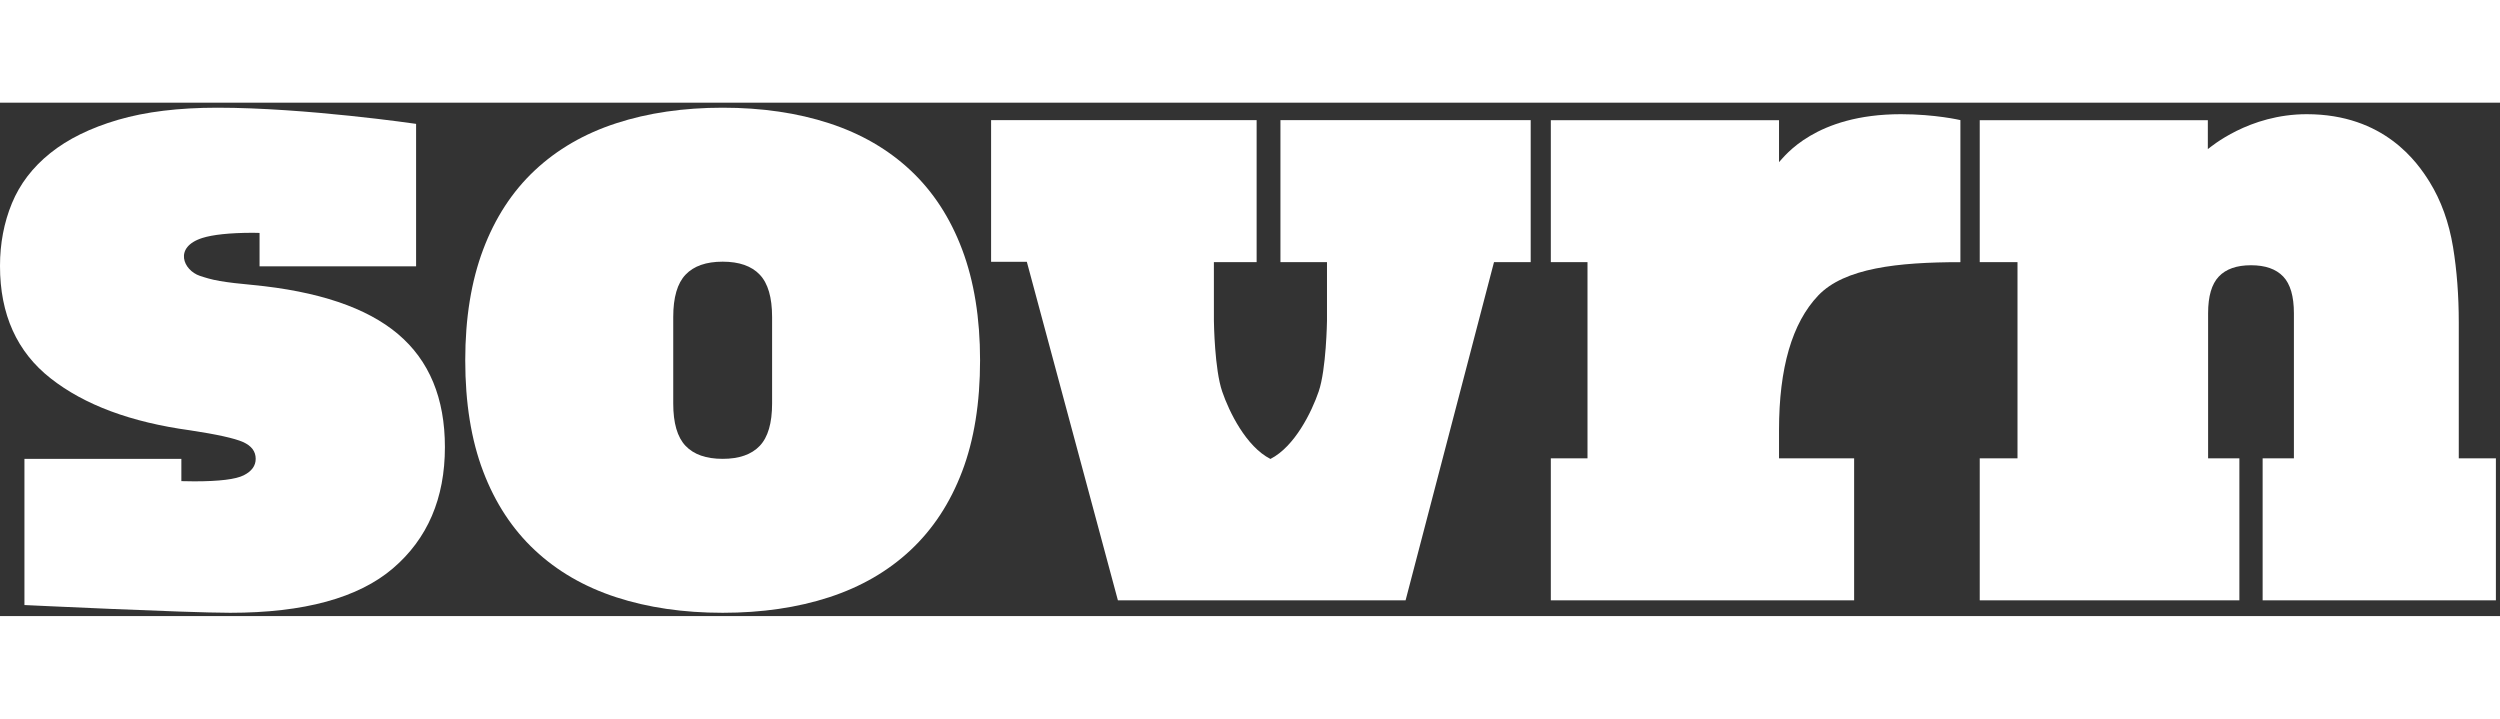 <svg style="width: 80px;" aria-labelledby="title" width="112px" height="23px" viewBox="0 0 112 23" version="1.1" xmlns="http://www.w3.org/2000/svg" xmlns:xlink="http://www.w3.org/1999/xlink">
<rect x="0" y="0" width="112" height="23" fill="#333333" stroke="none"/>
<title id="title" lang="en">Sovrn Logo Bars</title>
<g id="Symbols" stroke="none" stroke-width="1" fill="none" fill-rule="evenodd">
<g id="Footer-Current-Restyled" transform="translate(-584, -32)" fill="#282828" style="fill: #FFF;">
<g id="Logo" transform="translate(584, 32)">
<path d="M110.153,15.934 L110.153,9.834 C110.153,8.641 110.067,7.51 109.897,6.473 C109.715,5.367 109.361,4.384 108.846,3.552 C108.304,2.679 106.814,0.516 103.342,0.516 C100.748,0.516 99.042,1.984 98.911,2.08 L98.911,0.784 L98.885,0.784 L90.384,0.784 L88.692,0.784 L88.692,7.145 L90.384,7.145 L90.384,15.934 L88.692,15.934 L88.692,22.295 L100.324,22.295 L100.324,15.934 L98.923,15.934 L98.923,9.435 C98.923,8.673 99.083,8.124 99.404,7.788 C99.723,7.452 100.204,7.283 100.845,7.283 C101.486,7.283 101.966,7.452 102.287,7.788 C102.607,8.124 102.767,8.673 102.767,9.435 L102.767,15.934 L101.366,15.934 L101.366,22.295 L111.816,22.295 L111.816,15.934 L110.153,15.934 Z" id="Fill-3"></path>
<path d="M79.7,2.664 L79.7,0.784 L79.679,0.784 L71.12,0.784 L69.477,0.784 L69.477,7.145 L71.12,7.145 L71.12,15.934 L69.477,15.934 L69.477,22.295 L83.065,22.295 L83.065,15.934 L79.7,15.934 L79.7,14.666 C79.7,11.879 80.286,9.868 81.458,8.637 C82.629,7.408 85.018,7.145 87.826,7.145 L87.826,0.781 C87.826,0.781 86.707,0.516 85.158,0.516 C81.321,0.516 79.951,2.401 79.7,2.664" id="Fill-1"></path>
<path d="M56.297,0.783 L44.401,0.783 L44.401,7.129 L46.002,7.129 L50.082,22.295 L62.97,22.295 L66.931,7.145 L68.575,7.145 L68.575,0.783 L57.364,0.783 L57.364,7.145 L59.449,7.145 L59.449,9.776 C59.449,9.776 59.418,11.943 59.077,12.939 C58.765,13.852 58.006,15.406 56.915,15.961 C55.825,15.406 55.066,13.852 54.754,12.939 C54.413,11.943 54.385,9.879 54.383,9.776 L54.382,7.145 L56.297,7.145 L56.297,0.783 Z" id="Fill-5"></path>
<path d="M34.59,13.477 C34.59,14.355 34.405,14.988 34.036,15.375 C33.667,15.763 33.113,15.956 32.375,15.956 C31.637,15.956 31.083,15.763 30.714,15.375 C30.345,14.988 30.161,14.355 30.161,13.477 L30.161,9.602 C30.161,8.724 30.345,8.091 30.714,7.704 C31.083,7.316 31.637,7.123 32.375,7.123 C33.113,7.123 33.667,7.316 34.036,7.704 C34.405,8.091 34.59,8.724 34.59,9.602 L34.59,13.477 Z M40.795,3.035 C39.789,2.092 38.574,1.388 37.149,0.923 C35.723,0.458 34.132,0.225 32.375,0.225 C30.619,0.225 29.028,0.458 27.603,0.923 C26.176,1.388 24.961,2.092 23.956,3.035 C22.95,3.978 22.18,5.16 21.646,6.579 C21.111,8.001 20.843,9.654 20.843,11.54 C20.843,13.451 21.111,15.111 21.646,16.518 C22.18,17.926 22.95,19.102 23.956,20.044 C24.961,20.987 26.176,21.69 27.603,22.156 C29.028,22.621 30.619,22.853 32.375,22.853 C34.132,22.853 35.723,22.621 37.149,22.156 C38.574,21.69 39.789,20.987 40.795,20.044 C41.801,19.102 42.571,17.926 43.105,16.518 C43.64,15.111 43.907,13.451 43.907,11.54 C43.907,9.654 43.64,8.001 43.105,6.579 C42.571,5.16 41.801,3.978 40.795,3.035 Z" id="Fill-10"></path>
<path d="M17.832,10.367 C16.432,9.182 14.255,8.447 11.302,8.164 C10.717,8.112 10.233,8.054 9.851,7.99 C9.47,7.925 9.176,7.832 8.954,7.758 C8.212,7.51 7.767,6.472 9.069,6.06 C9.518,5.918 10.272,5.829 11.341,5.829 C11.434,5.829 11.534,5.834 11.628,5.835 L11.628,7.333 L18.641,7.333 L18.641,0.949 C18.641,0.949 13.682,0.225 9.737,0.225 C8.005,0.225 6.523,0.406 5.288,0.768 C4.053,1.13 3.042,1.627 2.253,2.26 C1.463,2.893 0.891,3.642 0.534,4.507 C0.178,5.372 -8.88888889e-05,6.309 -8.88888889e-05,7.316 C-8.88888889e-05,9.486 0.757,11.165 2.272,12.353 C3.786,13.542 5.867,14.316 8.515,14.678 C9.711,14.859 10.501,15.033 10.883,15.201 C11.265,15.369 11.455,15.621 11.455,15.956 C11.455,16.267 11.277,16.512 10.921,16.692 C10.564,16.873 9.826,16.964 8.706,16.964 C8.528,16.964 8.334,16.961 8.125,16.955 L8.125,15.956 L1.095,15.956 L1.095,22.506 C1.095,22.506 8.375,22.853 10.31,22.853 C13.619,22.853 16.05,22.189 17.603,20.863 C19.155,19.536 19.932,17.725 19.932,15.431 C19.932,13.24 19.232,11.552 17.832,10.367" id="Fill-7"></path>
</g>
</g>
</g>
</svg>